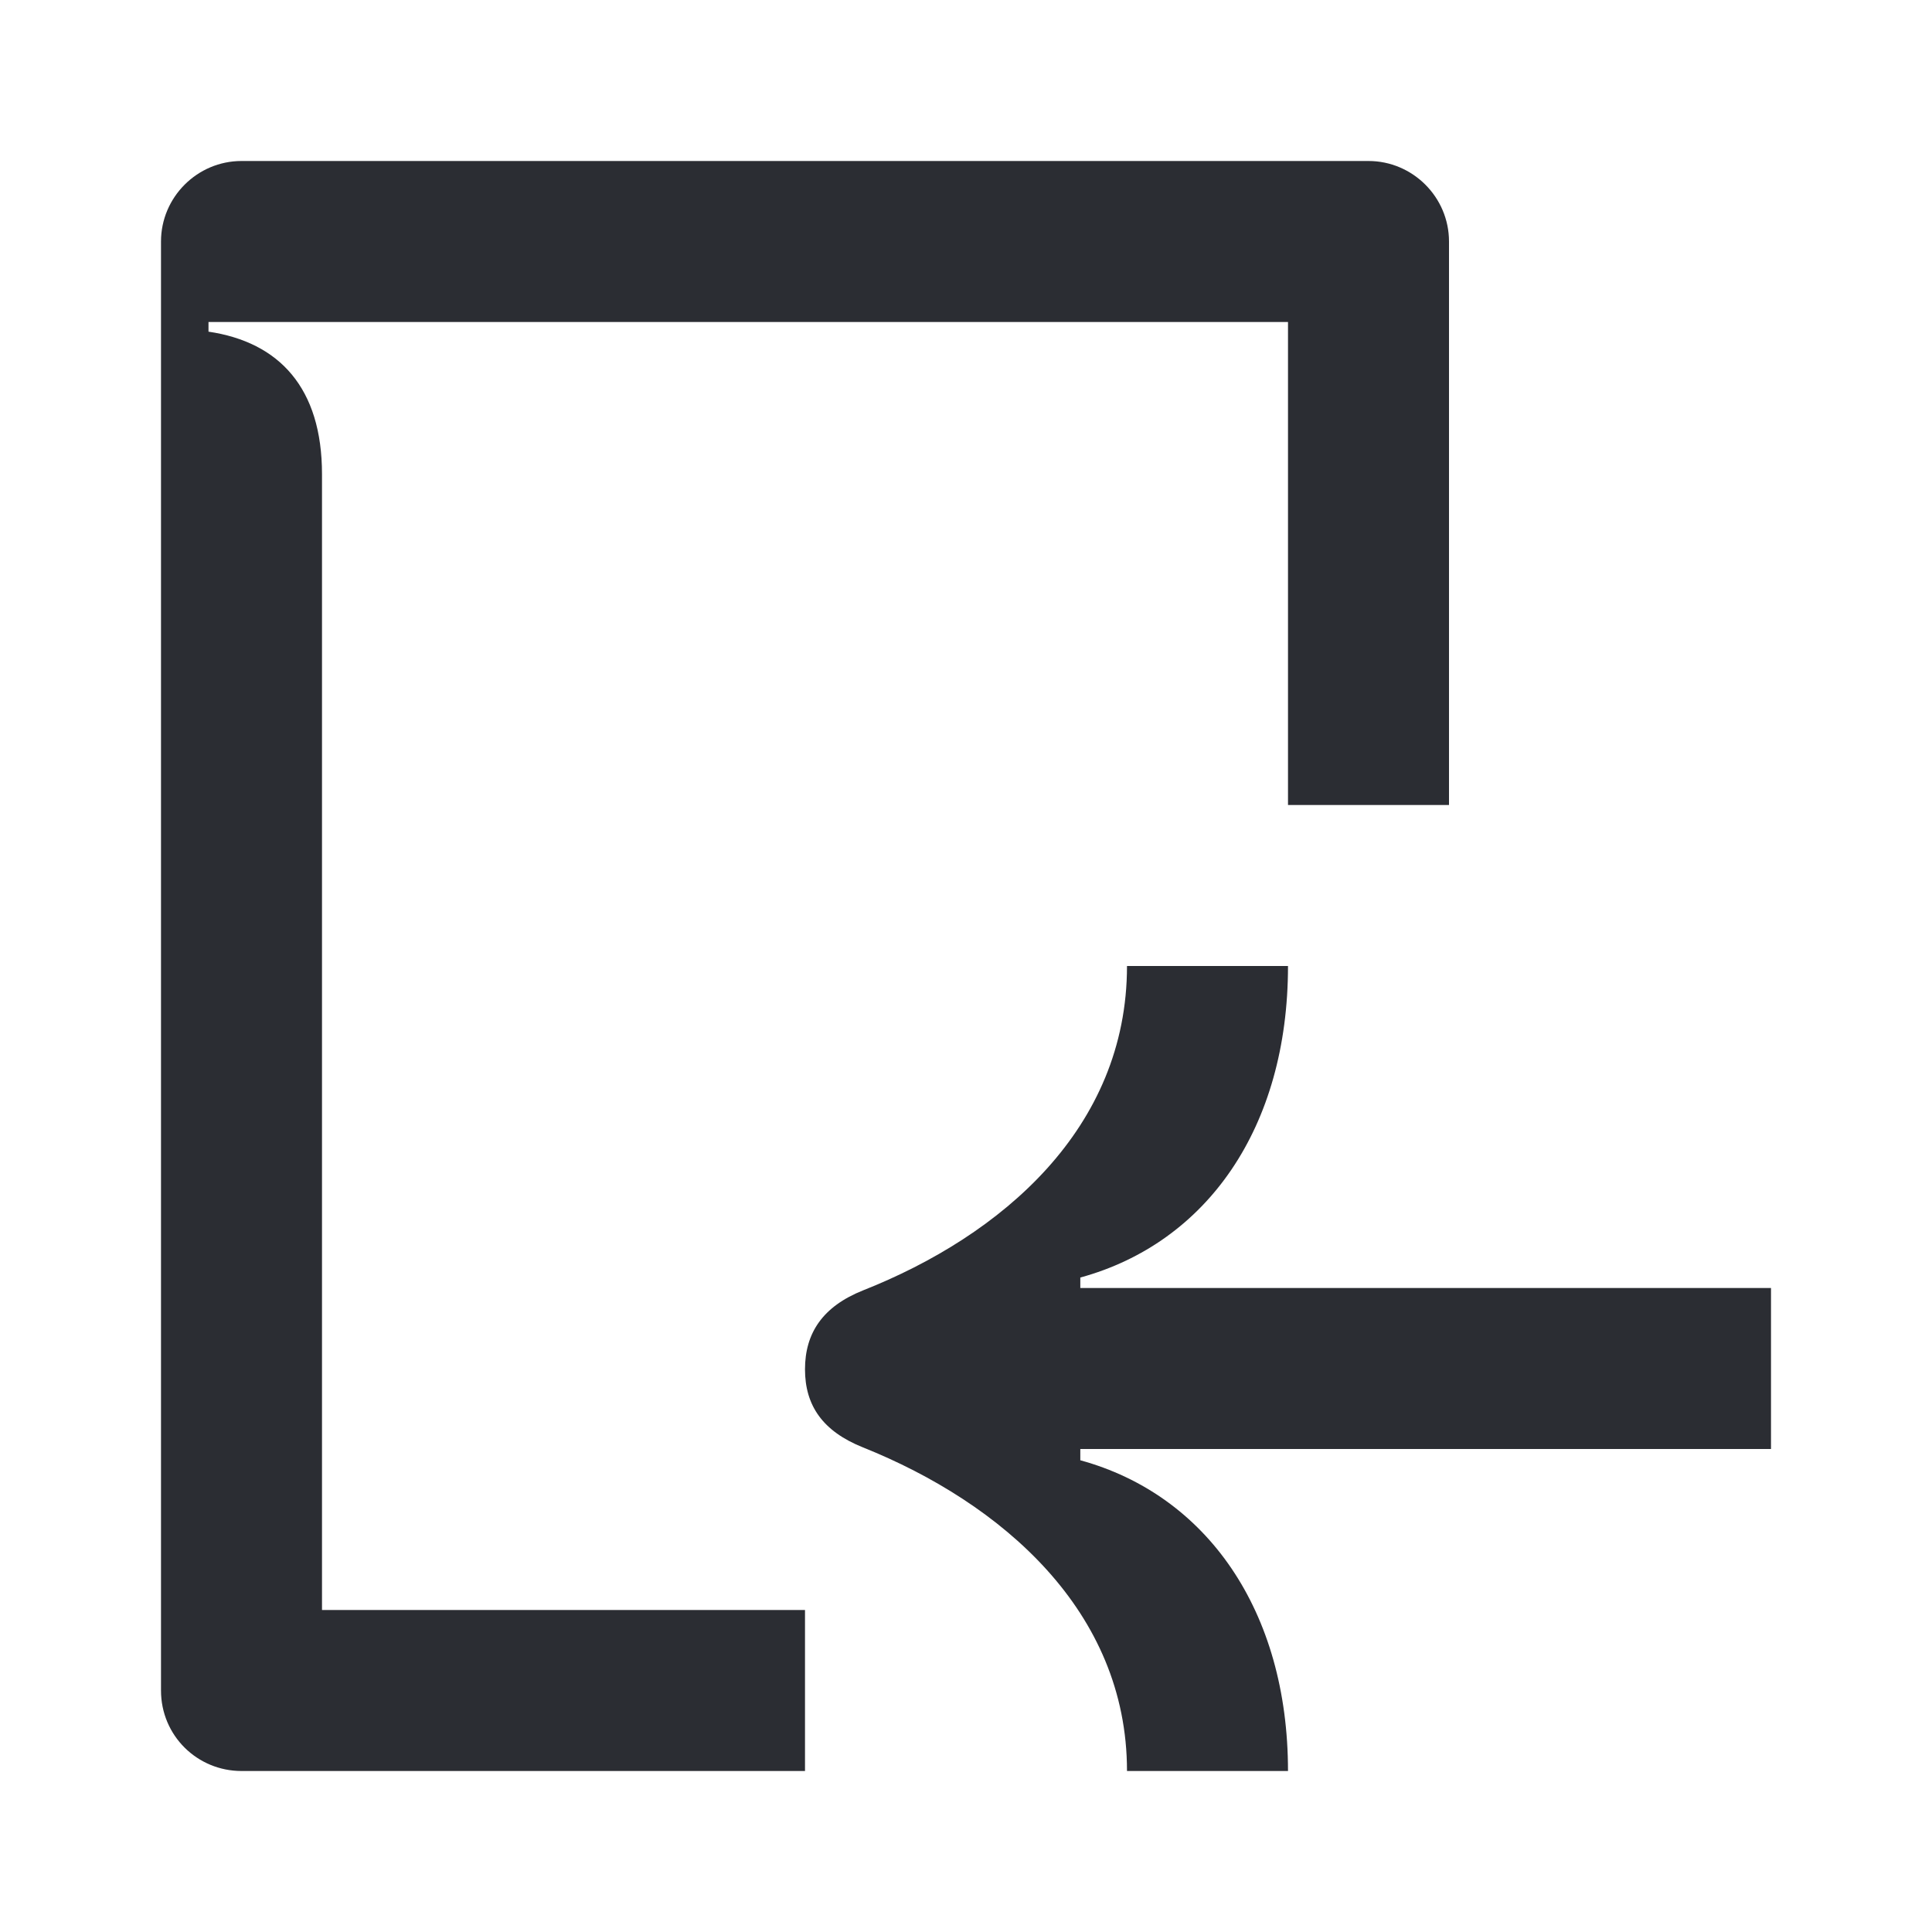 <svg width="24" height="24" viewBox="0 0 24 24" fill="none" xmlns="http://www.w3.org/2000/svg">
<path d="M2.59 4H16V10H18V3C18 2.45 17.55 2 17 2H3C2.45 2 2 2.45 2 3V21C2 21.56 2.45 22 3 22H10V20H4V5.89C4 4.82 3.47 4.25 2.59 4.12V4Z" fill="#2B2D33"/>
<path d="M10.72 16.03C10.22 16.23 10 16.56 10 17.01C10 17.46 10.22 17.78 10.72 17.98C12.44 18.67 14 20.01 14 22H16C16 20.01 14.99 18.57 13.42 18.14V18H22V16H13.42V15.87C14.99 15.44 16 14.01 16 12H14C14 14.02 12.44 15.35 10.72 16.03Z" fill="#2B2D33"/>
</svg>
